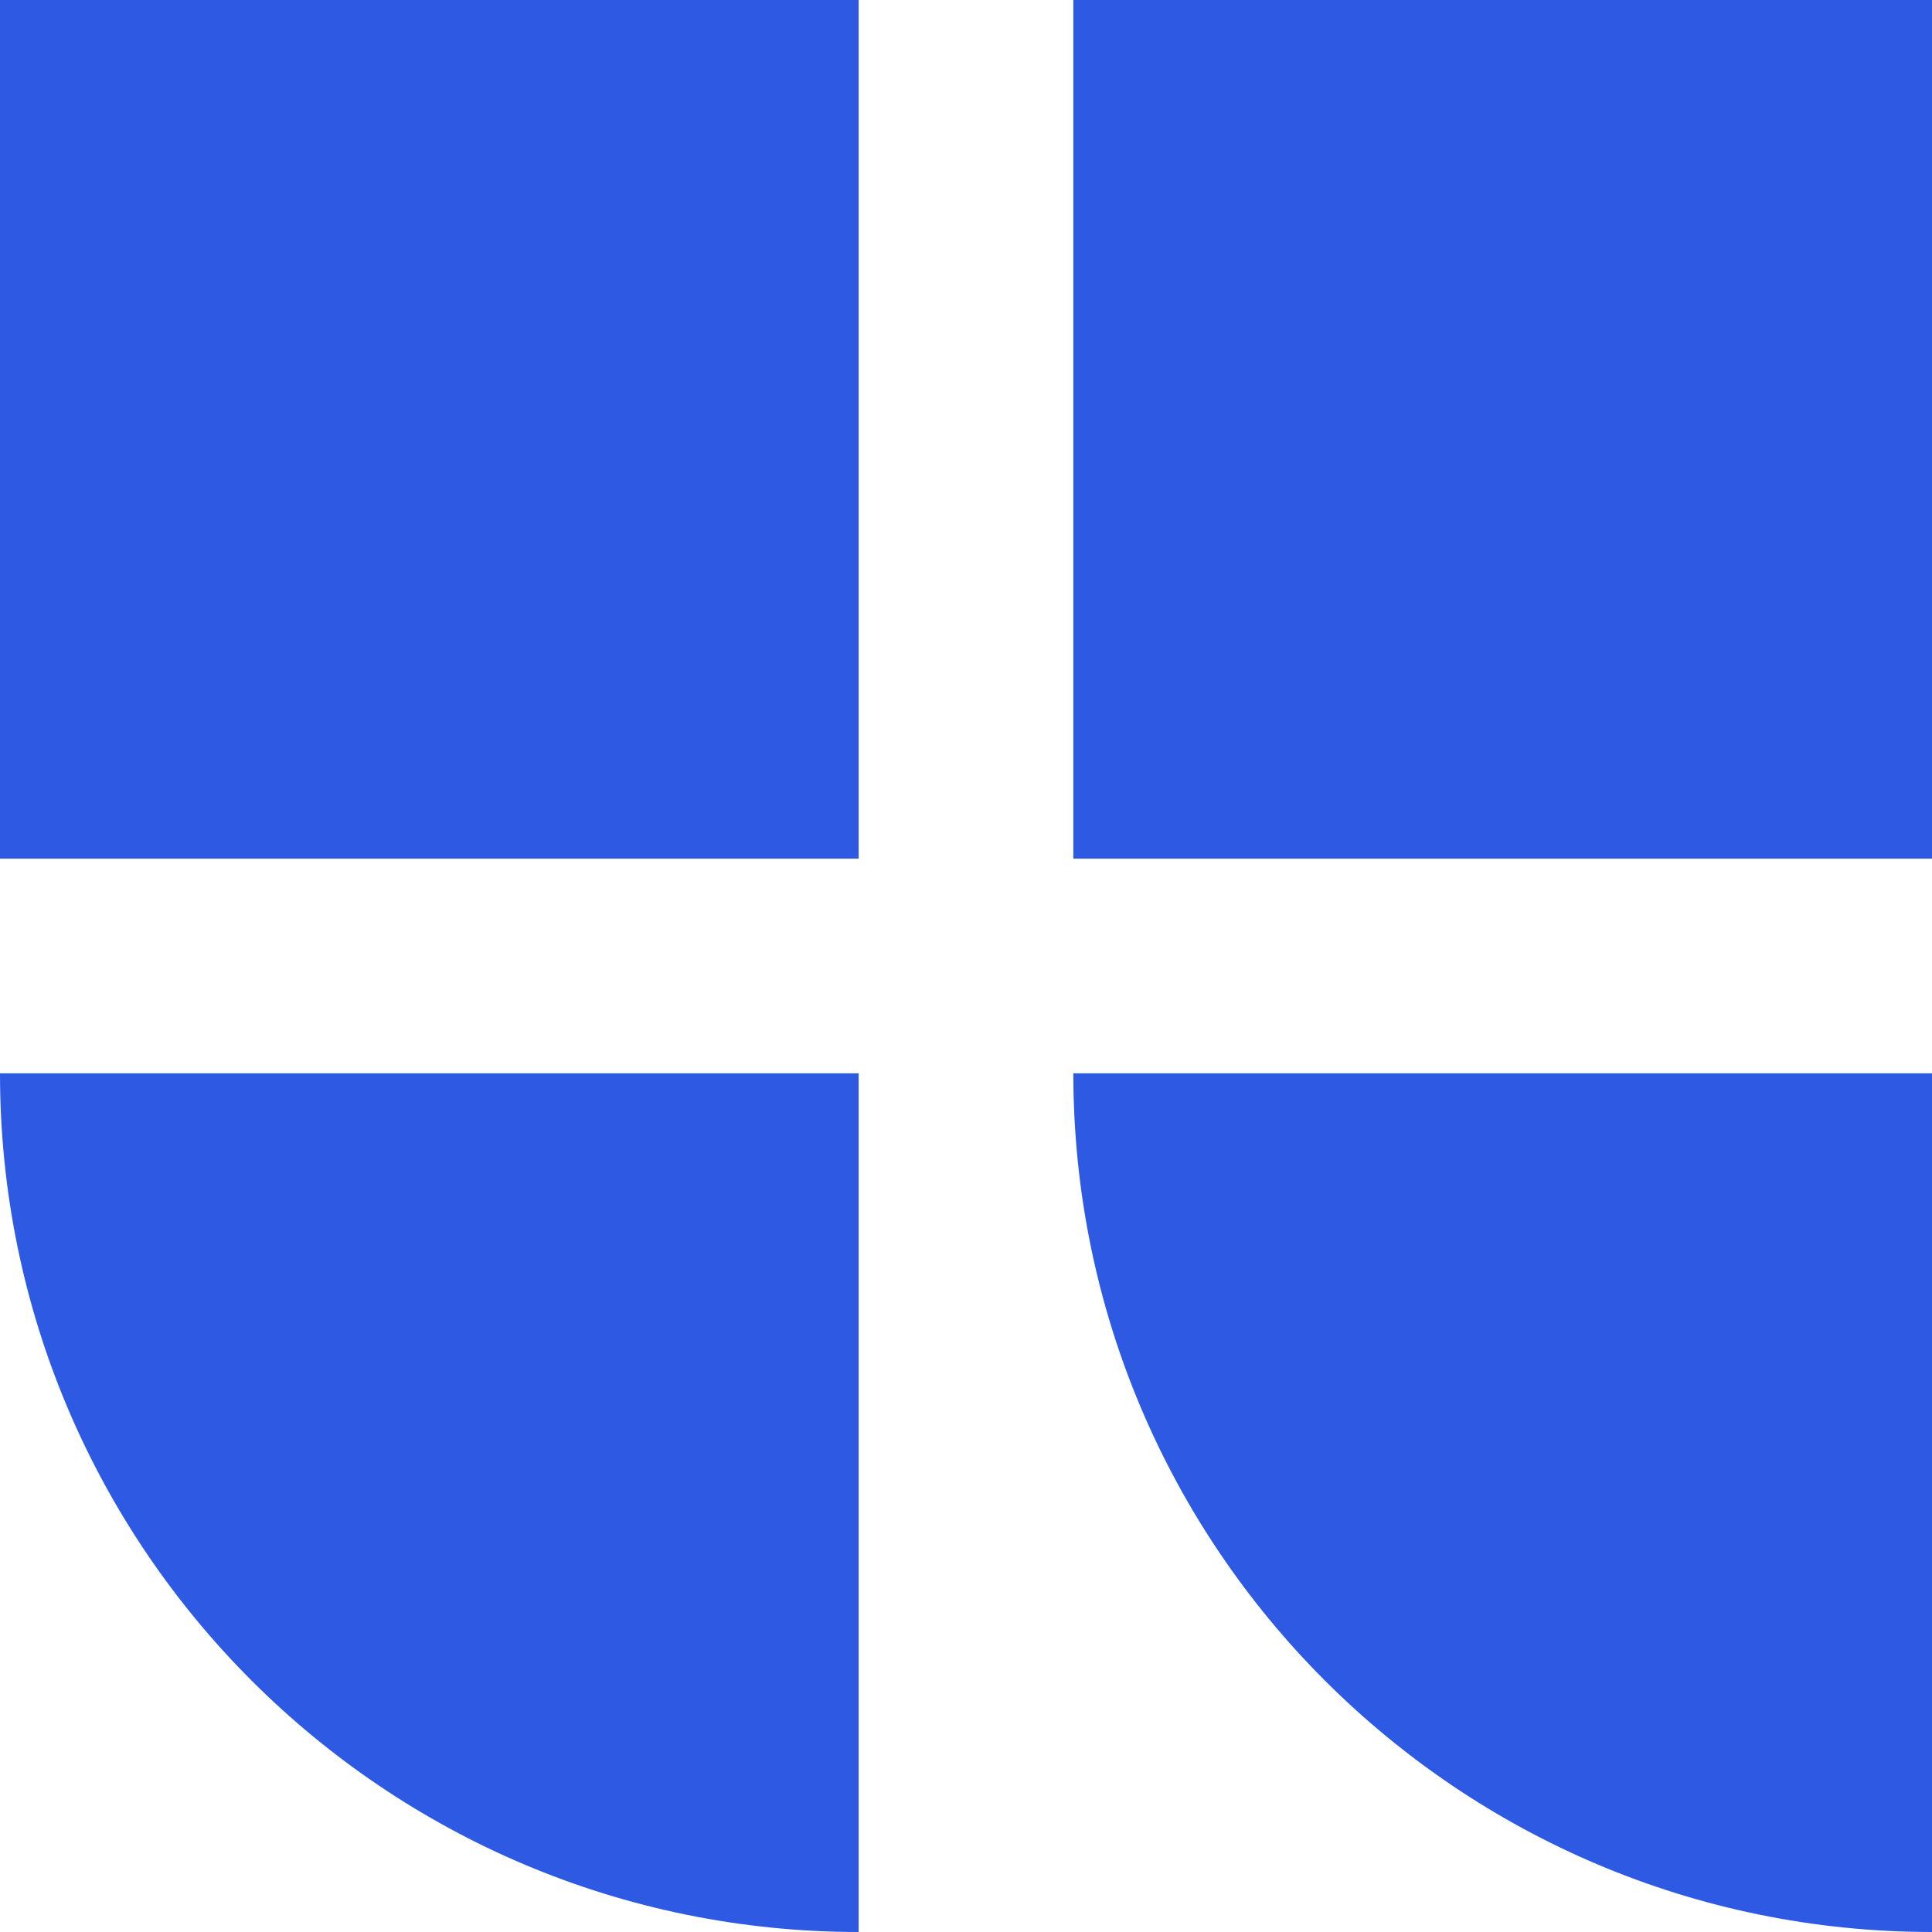 <svg width="70" height="70" viewBox="0 0 70 70" fill="none" xmlns="http://www.w3.org/2000/svg">
<path d="M38.889 38.889H70V70C52.818 70 38.889 56.071 38.889 38.889Z" fill="#2D59E3"/>
<path d="M38.889 0H70V31.111H38.889V0Z" fill="#2D59E3"/>
<path d="M0 0H31.111V31.111H0V0Z" fill="#2D59E3"/>
<path d="M0 38.889H31.111V70C13.929 70 0 56.071 0 38.889Z" fill="#2D59E3"/>
</svg>

